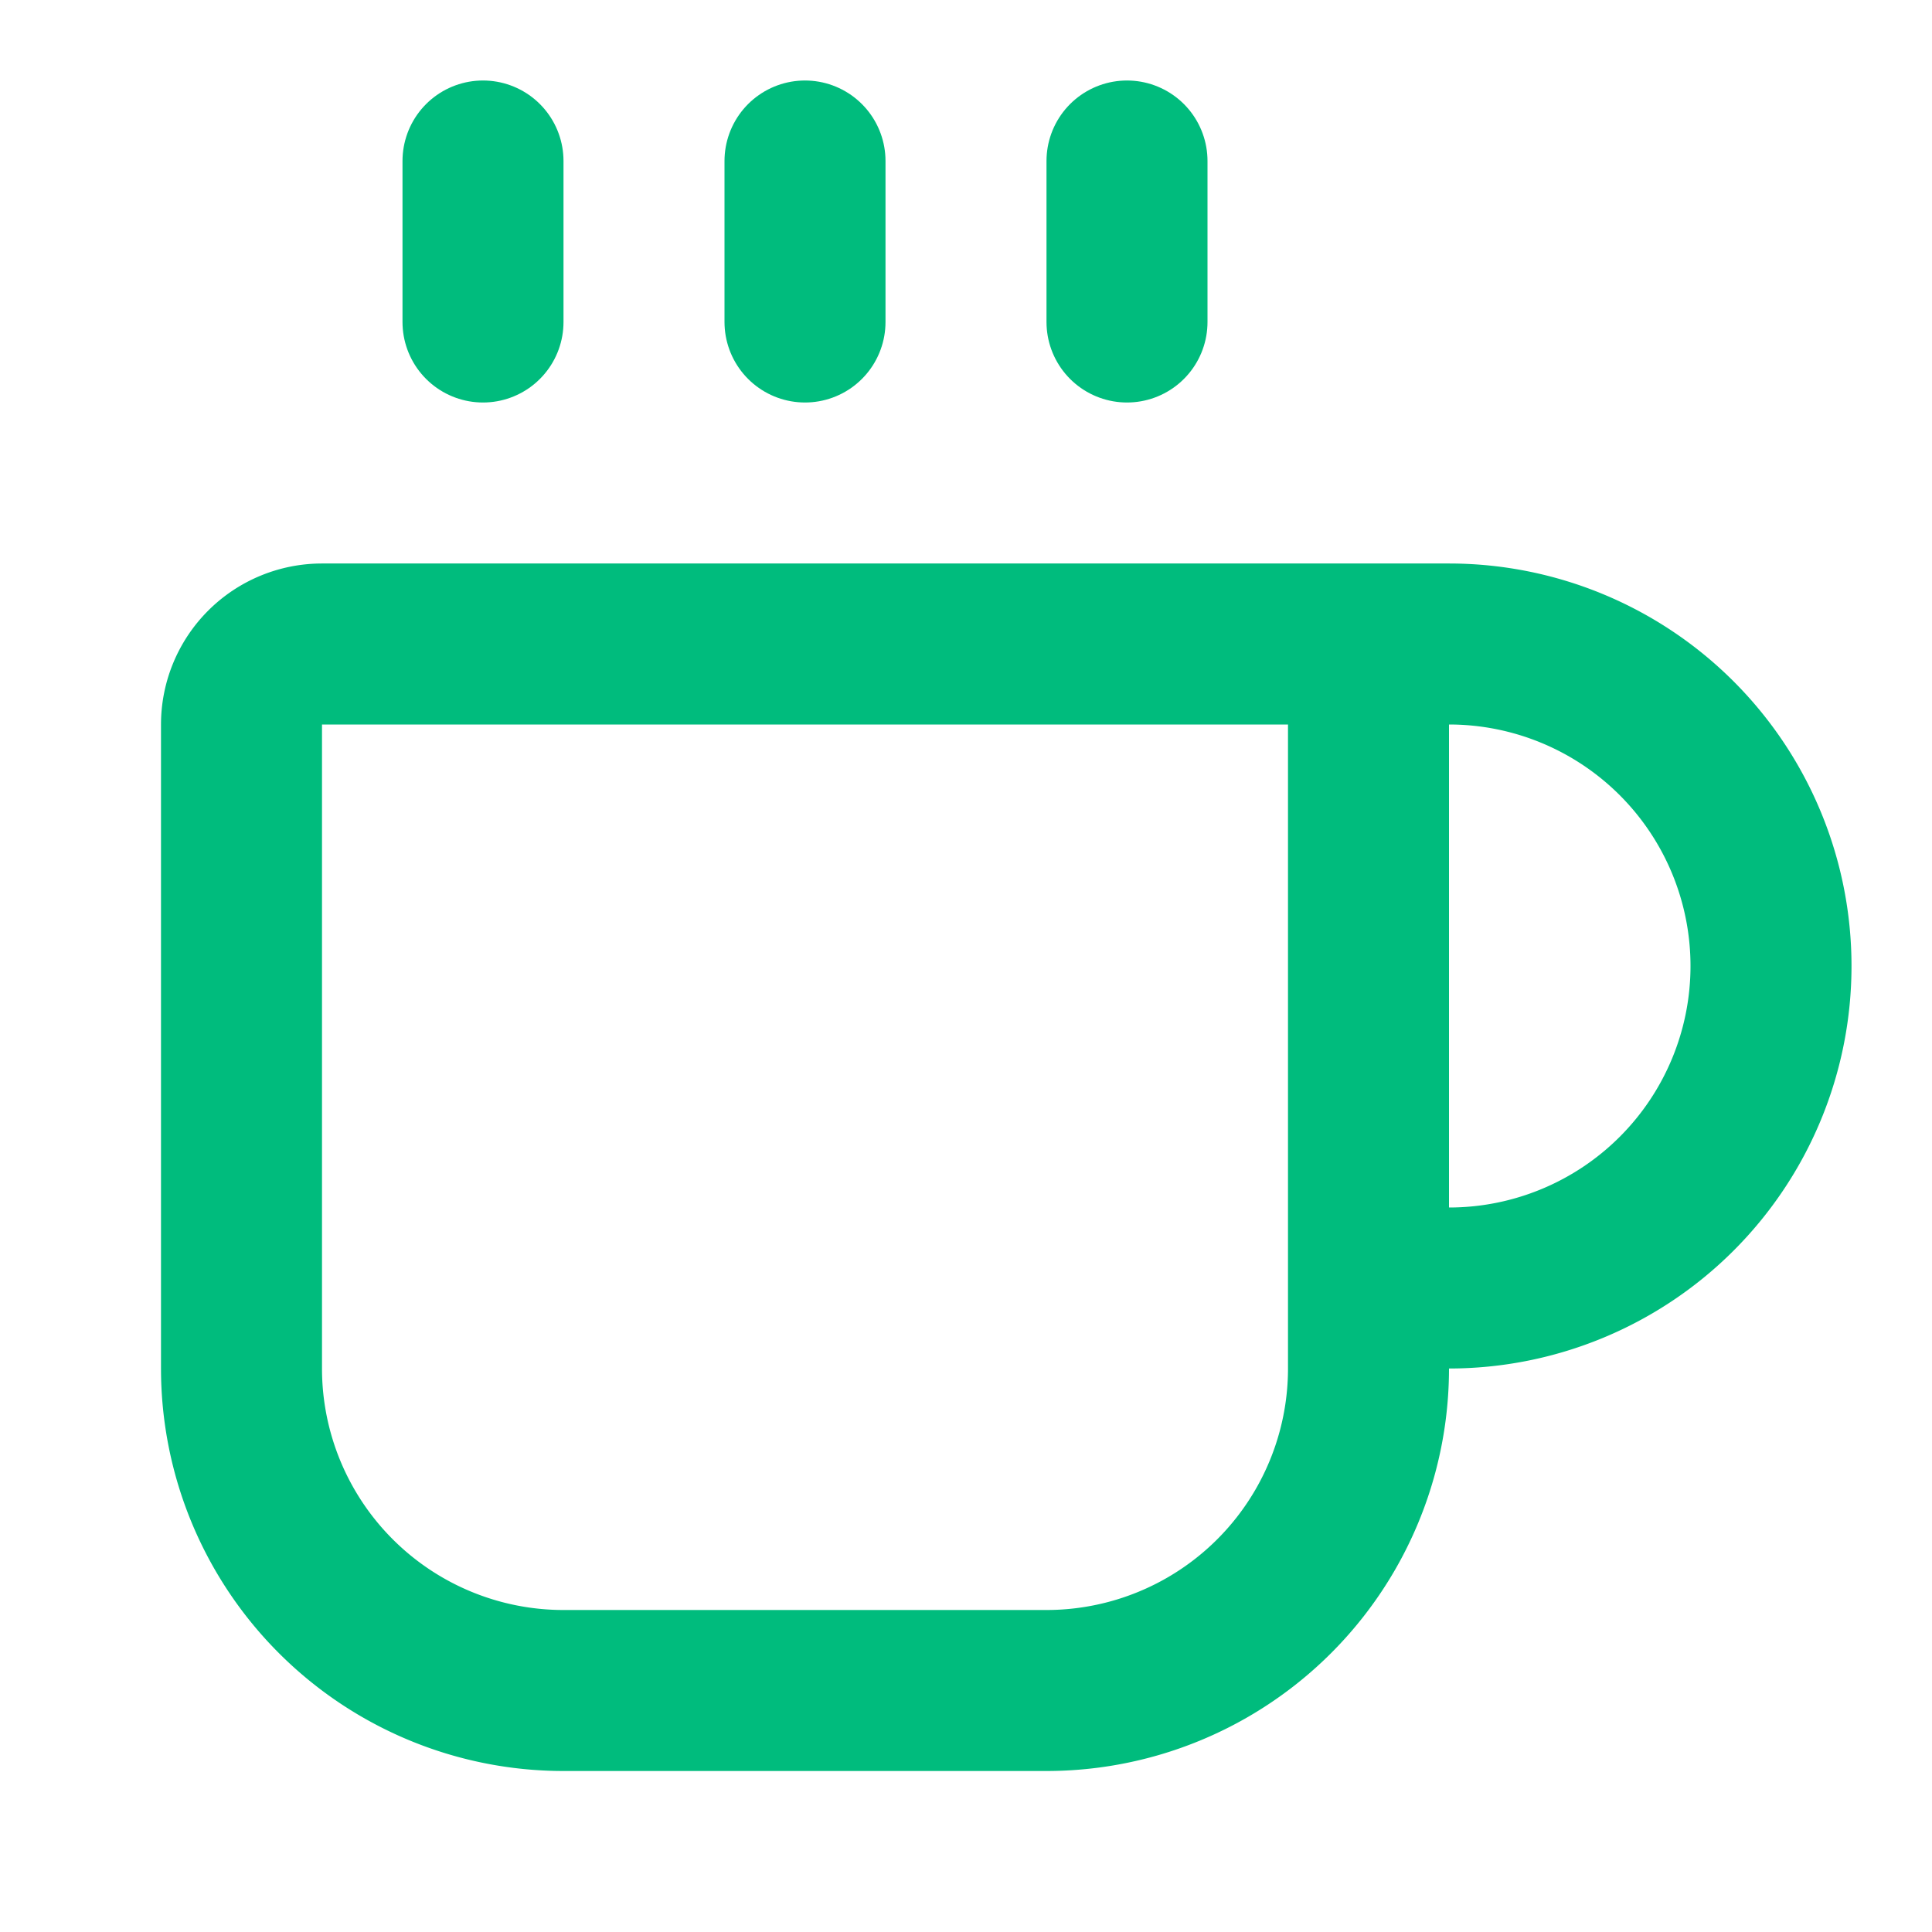 <svg xmlns="http://www.w3.org/2000/svg" width="24" height="24" viewBox="0 0 24 24" fill="none" stroke="#00bc7d" stroke-width="2" stroke-linecap="round" stroke-linejoin="round" class="lucide lucide-coffee-icon lucide-coffee"><path d="M10 2v2"/><path d="M14 2v2"/><path d="M16 8a1 1 0 0 1 1 1v8a4 4 0 0 1-4 4H7a4 4 0 0 1-4-4V9a1 1 0 0 1 1-1h14a4 4 0 1 1 0 8h-1"/><path d="M6 2v2"/></svg>